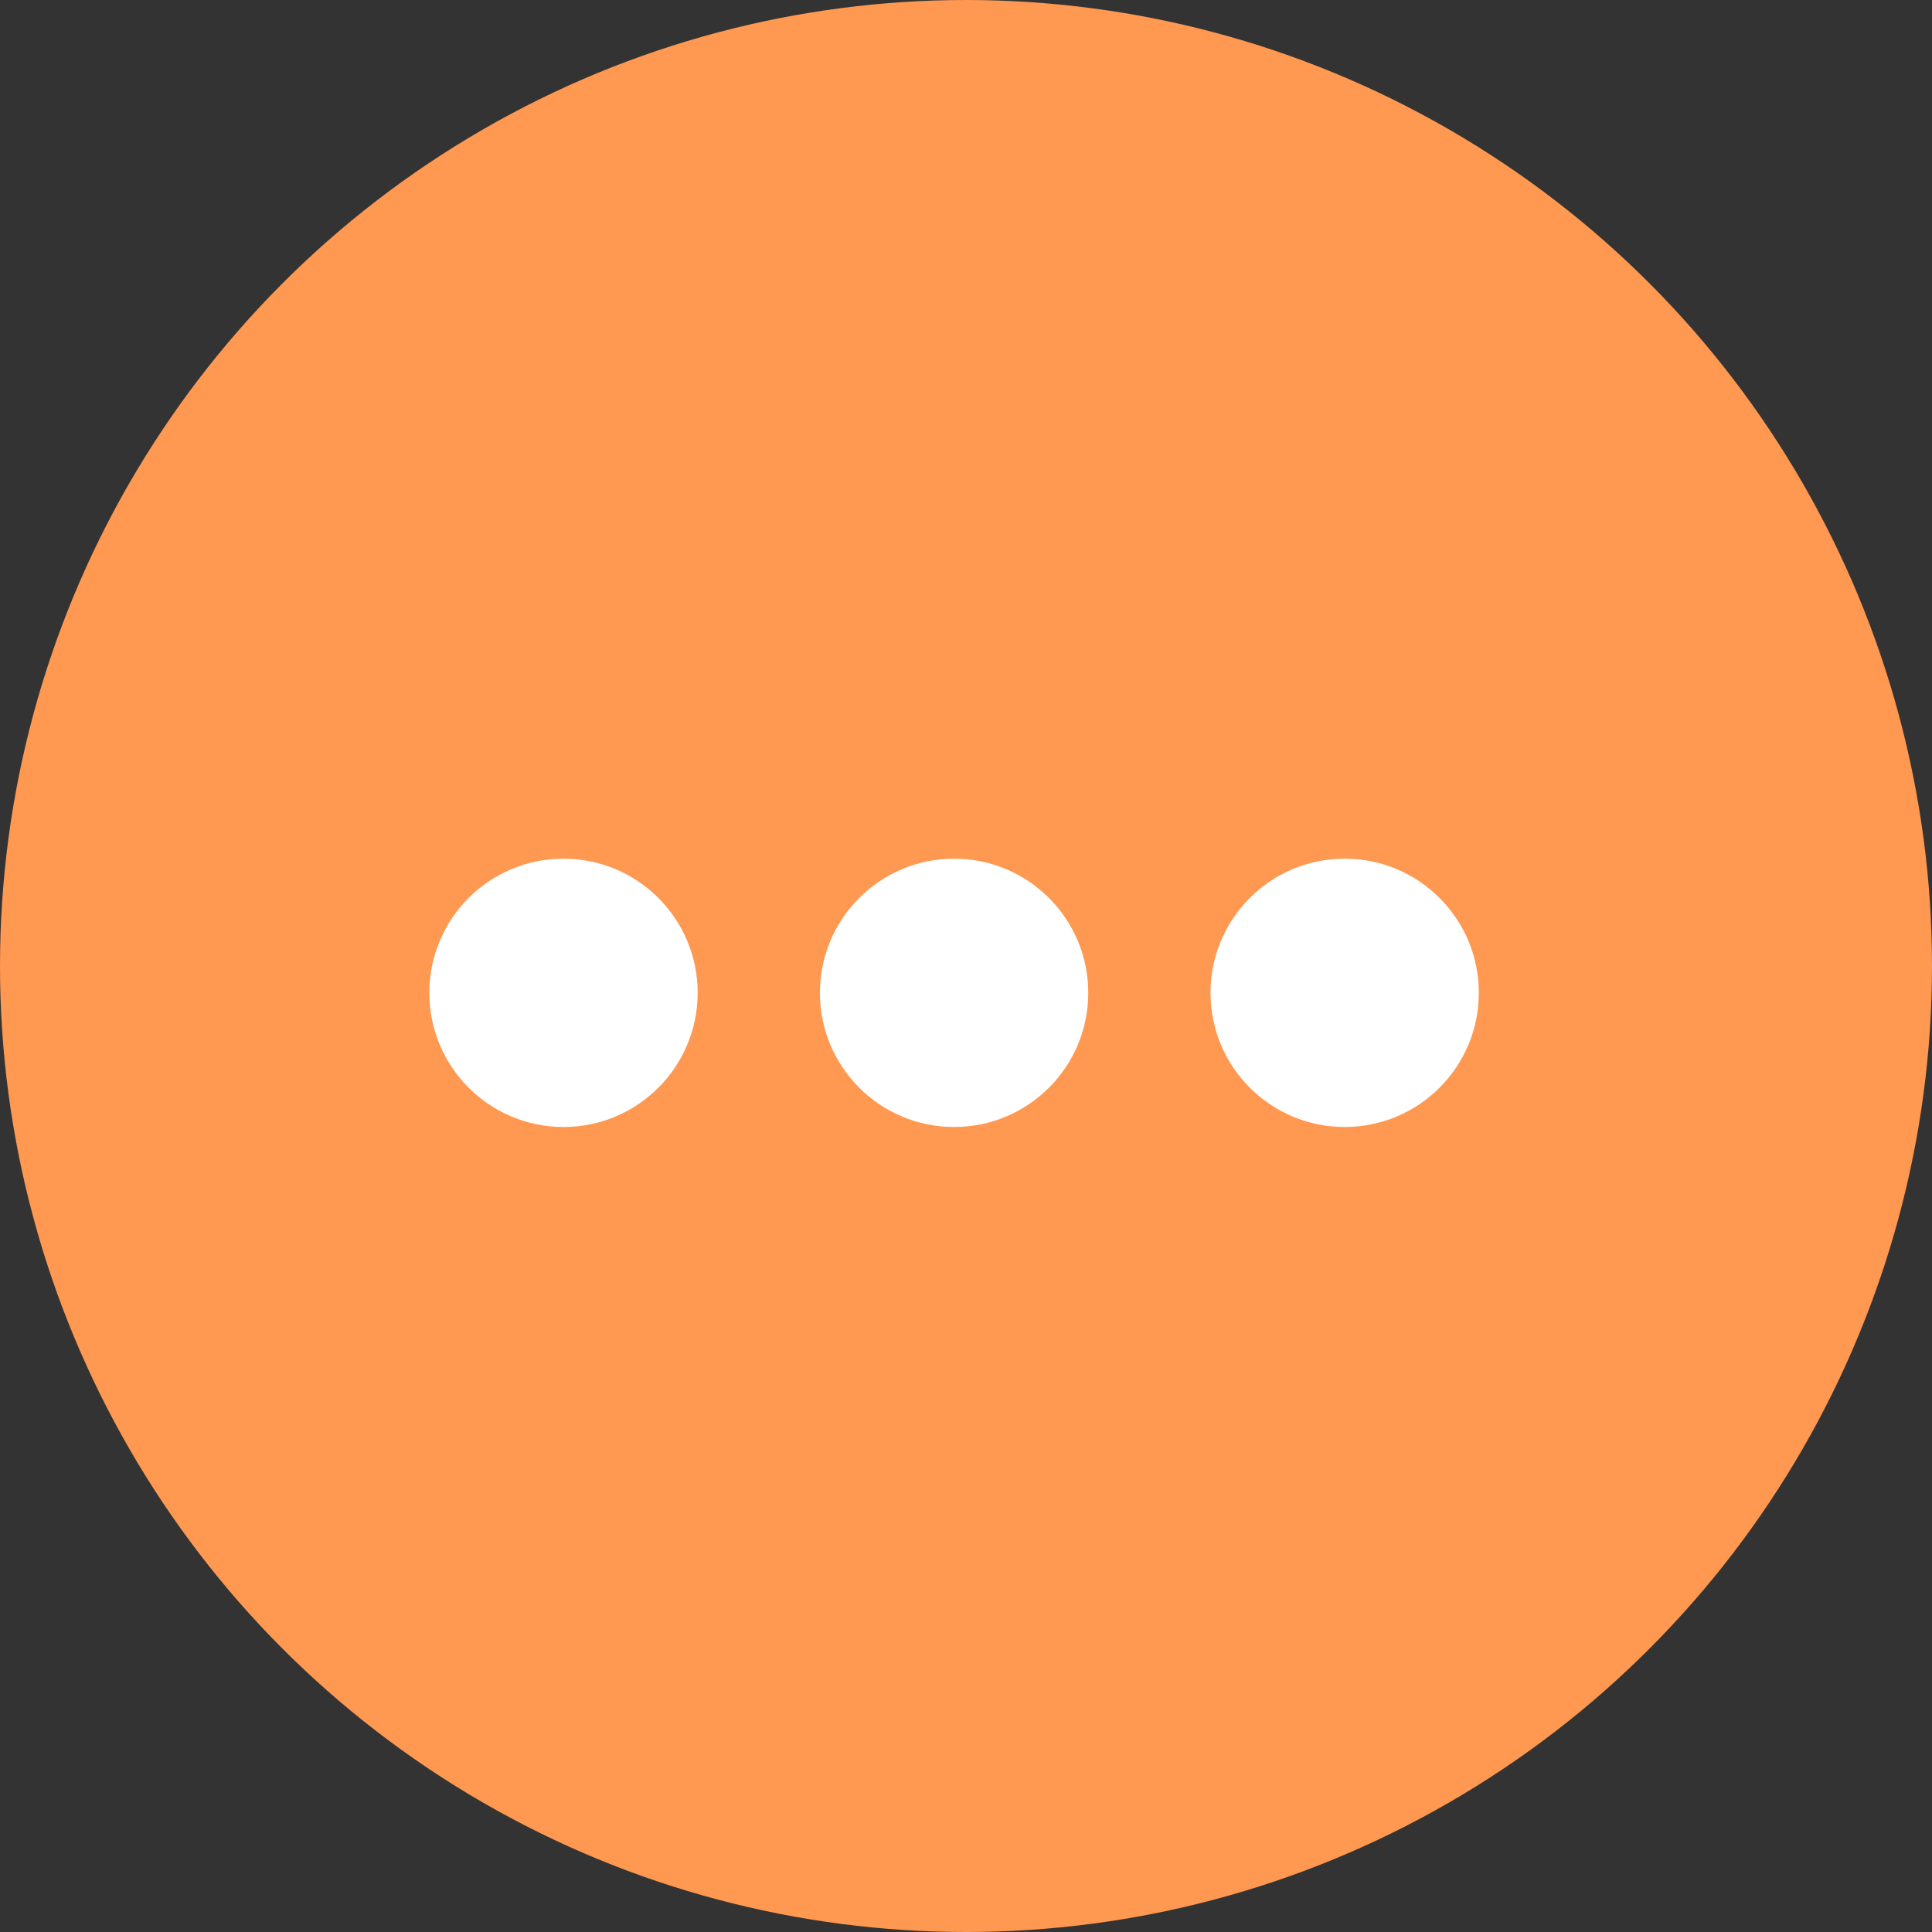<svg xmlns="http://www.w3.org/2000/svg" width="18" height="18" viewBox="0 0 18 18">
  <rect x="0" y="0" width="18" height="18" fill="#333333" stroke="none"/>
  <g id="Group_141" data-name="Group 141" transform="translate(-48 -868)">
    <circle id="Ellipse_96" data-name="Ellipse 96" cx="9" cy="9" r="9" transform="translate(48 868)" fill="#ff9850"/>
    <g id="Group_142" data-name="Group 142" transform="translate(-0.728 0.65)">
      <circle id="Ellipse_97" data-name="Ellipse 97" cx="1.25" cy="1.25" r="1.25" transform="translate(52.728 875.35)" fill="#fff"/>
      <circle id="Ellipse_98" data-name="Ellipse 98" cx="1.25" cy="1.25" r="1.25" transform="translate(56.367 875.35)" fill="#fff"/>
      <circle id="Ellipse_99" data-name="Ellipse 99" cx="1.25" cy="1.25" r="1.25" transform="translate(60.006 875.35)" fill="#fff"/>
    </g>
  </g>
</svg>
